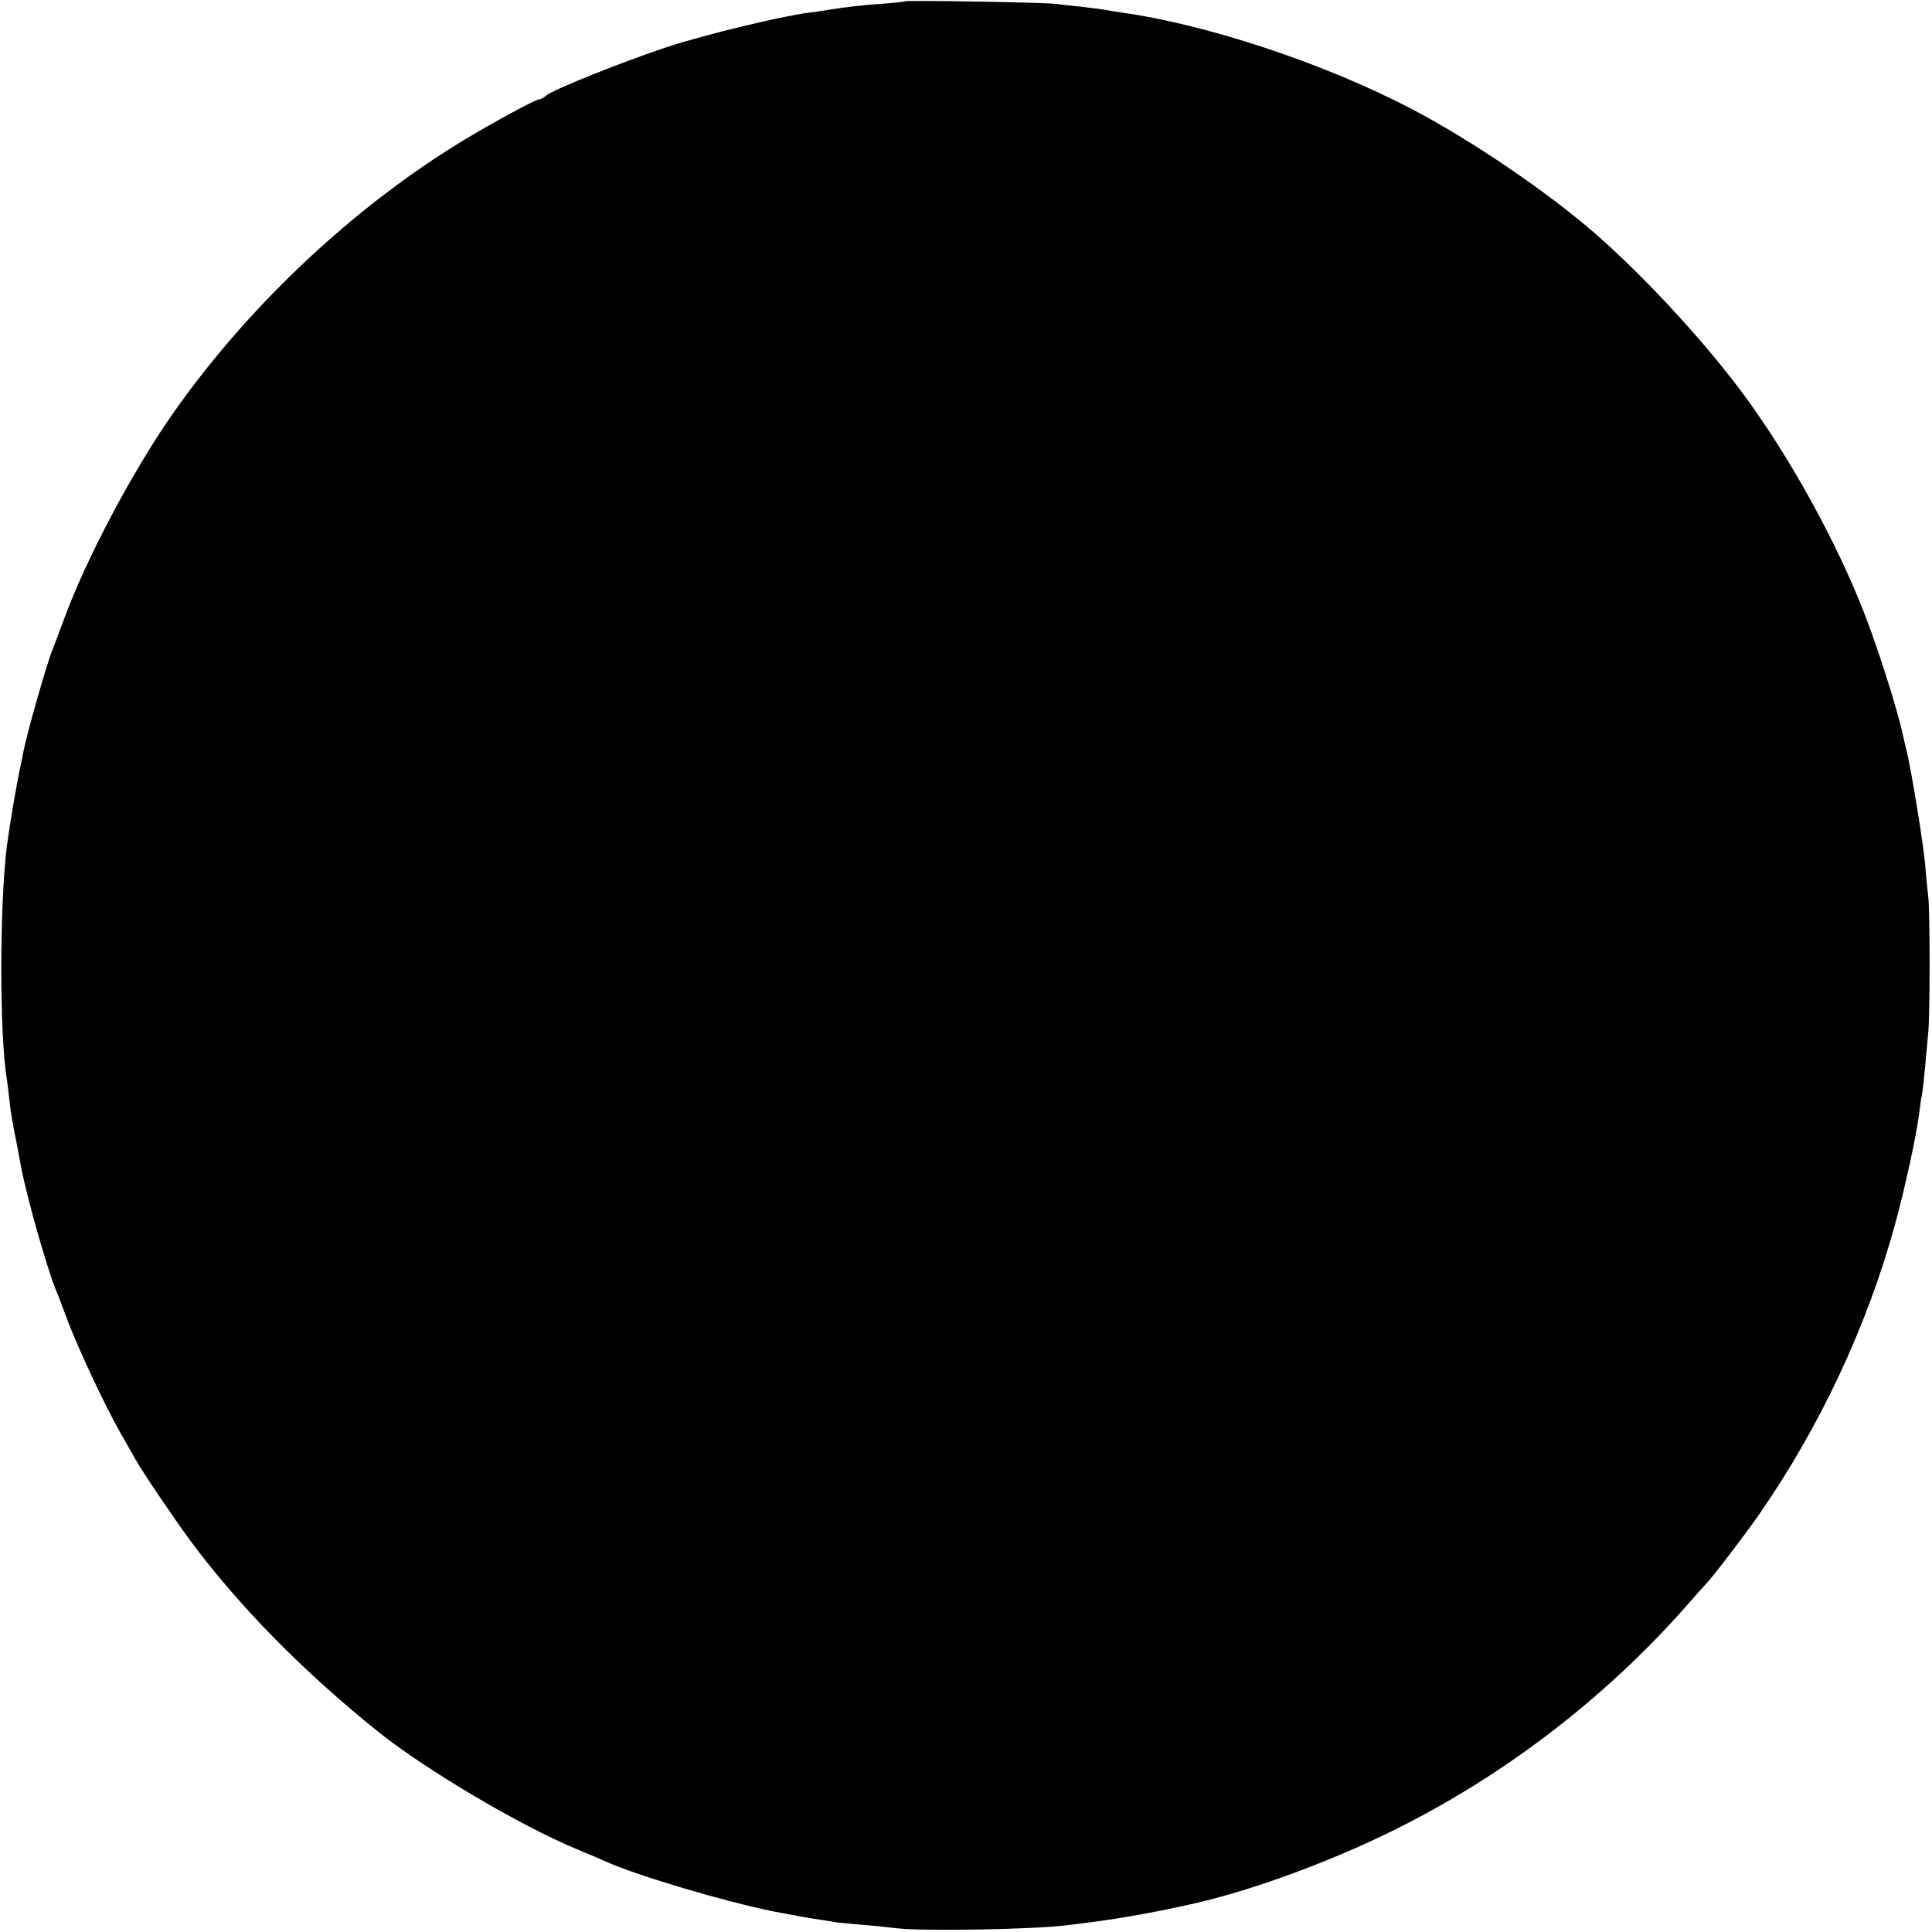 <?xml version="1.0" standalone="no"?>
<!DOCTYPE svg PUBLIC "-//W3C//DTD SVG 20010904//EN"
 "http://www.w3.org/TR/2001/REC-SVG-20010904/DTD/svg10.dtd">
<svg version="1.0" xmlns="http://www.w3.org/2000/svg"
 width="700pt" height="700pt" viewBox="0 0 700 700"
 preserveAspectRatio="xMidYMid meet">
<g transform="translate(0,700) scale(0.1,-0.1)"
fill="#000000" stroke="none">
<path d="M3278 6995 c-1 -1 -41 -6 -88 -9 -81 -6 -119 -11 -185 -21 -16 -3
-50 -8 -75 -11 -101 -13 -370 -78 -509 -123 -160 -53 -416 -155 -442 -177 -8
-8 -20 -14 -26 -14 -12 0 -160 -80 -268 -145 -410 -247 -804 -621 -1077 -1020
-140 -206 -296 -503 -373 -710 -20 -55 -41 -109 -45 -120 -20 -48 -90 -293
-105 -367 -3 -16 -7 -38 -10 -50 -16 -74 -40 -217 -50 -293 -27 -214 -27 -686
0 -847 2 -13 6 -45 9 -73 6 -54 11 -81 27 -161 5 -28 12 -61 14 -75 9 -46 13
-65 35 -149 21 -85 73 -257 89 -295 5 -11 26 -65 46 -120 43 -111 135 -308
191 -406 20 -35 45 -79 55 -97 30 -52 136 -209 197 -292 178 -240 409 -475
684 -696 172 -137 513 -339 718 -424 41 -17 89 -37 105 -45 118 -52 427 -144
610 -181 64 -12 126 -24 170 -30 28 -4 52 -8 55 -9 3 0 46 -5 95 -9 50 -4 104
-10 120 -12 88 -12 506 -5 625 11 19 2 55 7 80 10 117 15 247 39 380 69 226
52 527 165 760 285 380 194 729 465 1010 781 41 47 77 87 80 90 20 19 140 176
193 252 221 319 390 679 492 1048 35 126 79 327 89 410 3 25 7 54 10 65 2 11
7 56 11 100 4 44 9 98 11 120 7 60 7 454 0 500 -3 22 -8 74 -11 115 -7 75 -48
330 -66 405 -5 22 -12 49 -14 60 -20 95 -96 332 -145 455 -98 248 -254 532
-411 751 -139 194 -362 439 -554 608 -172 151 -452 342 -670 456 -317 166
-747 308 -1055 350 -19 3 -46 7 -60 10 -13 2 -52 7 -86 11 -33 3 -74 8 -90 10
-33 5 -540 14 -546 9z"/>
</g>
</svg>
